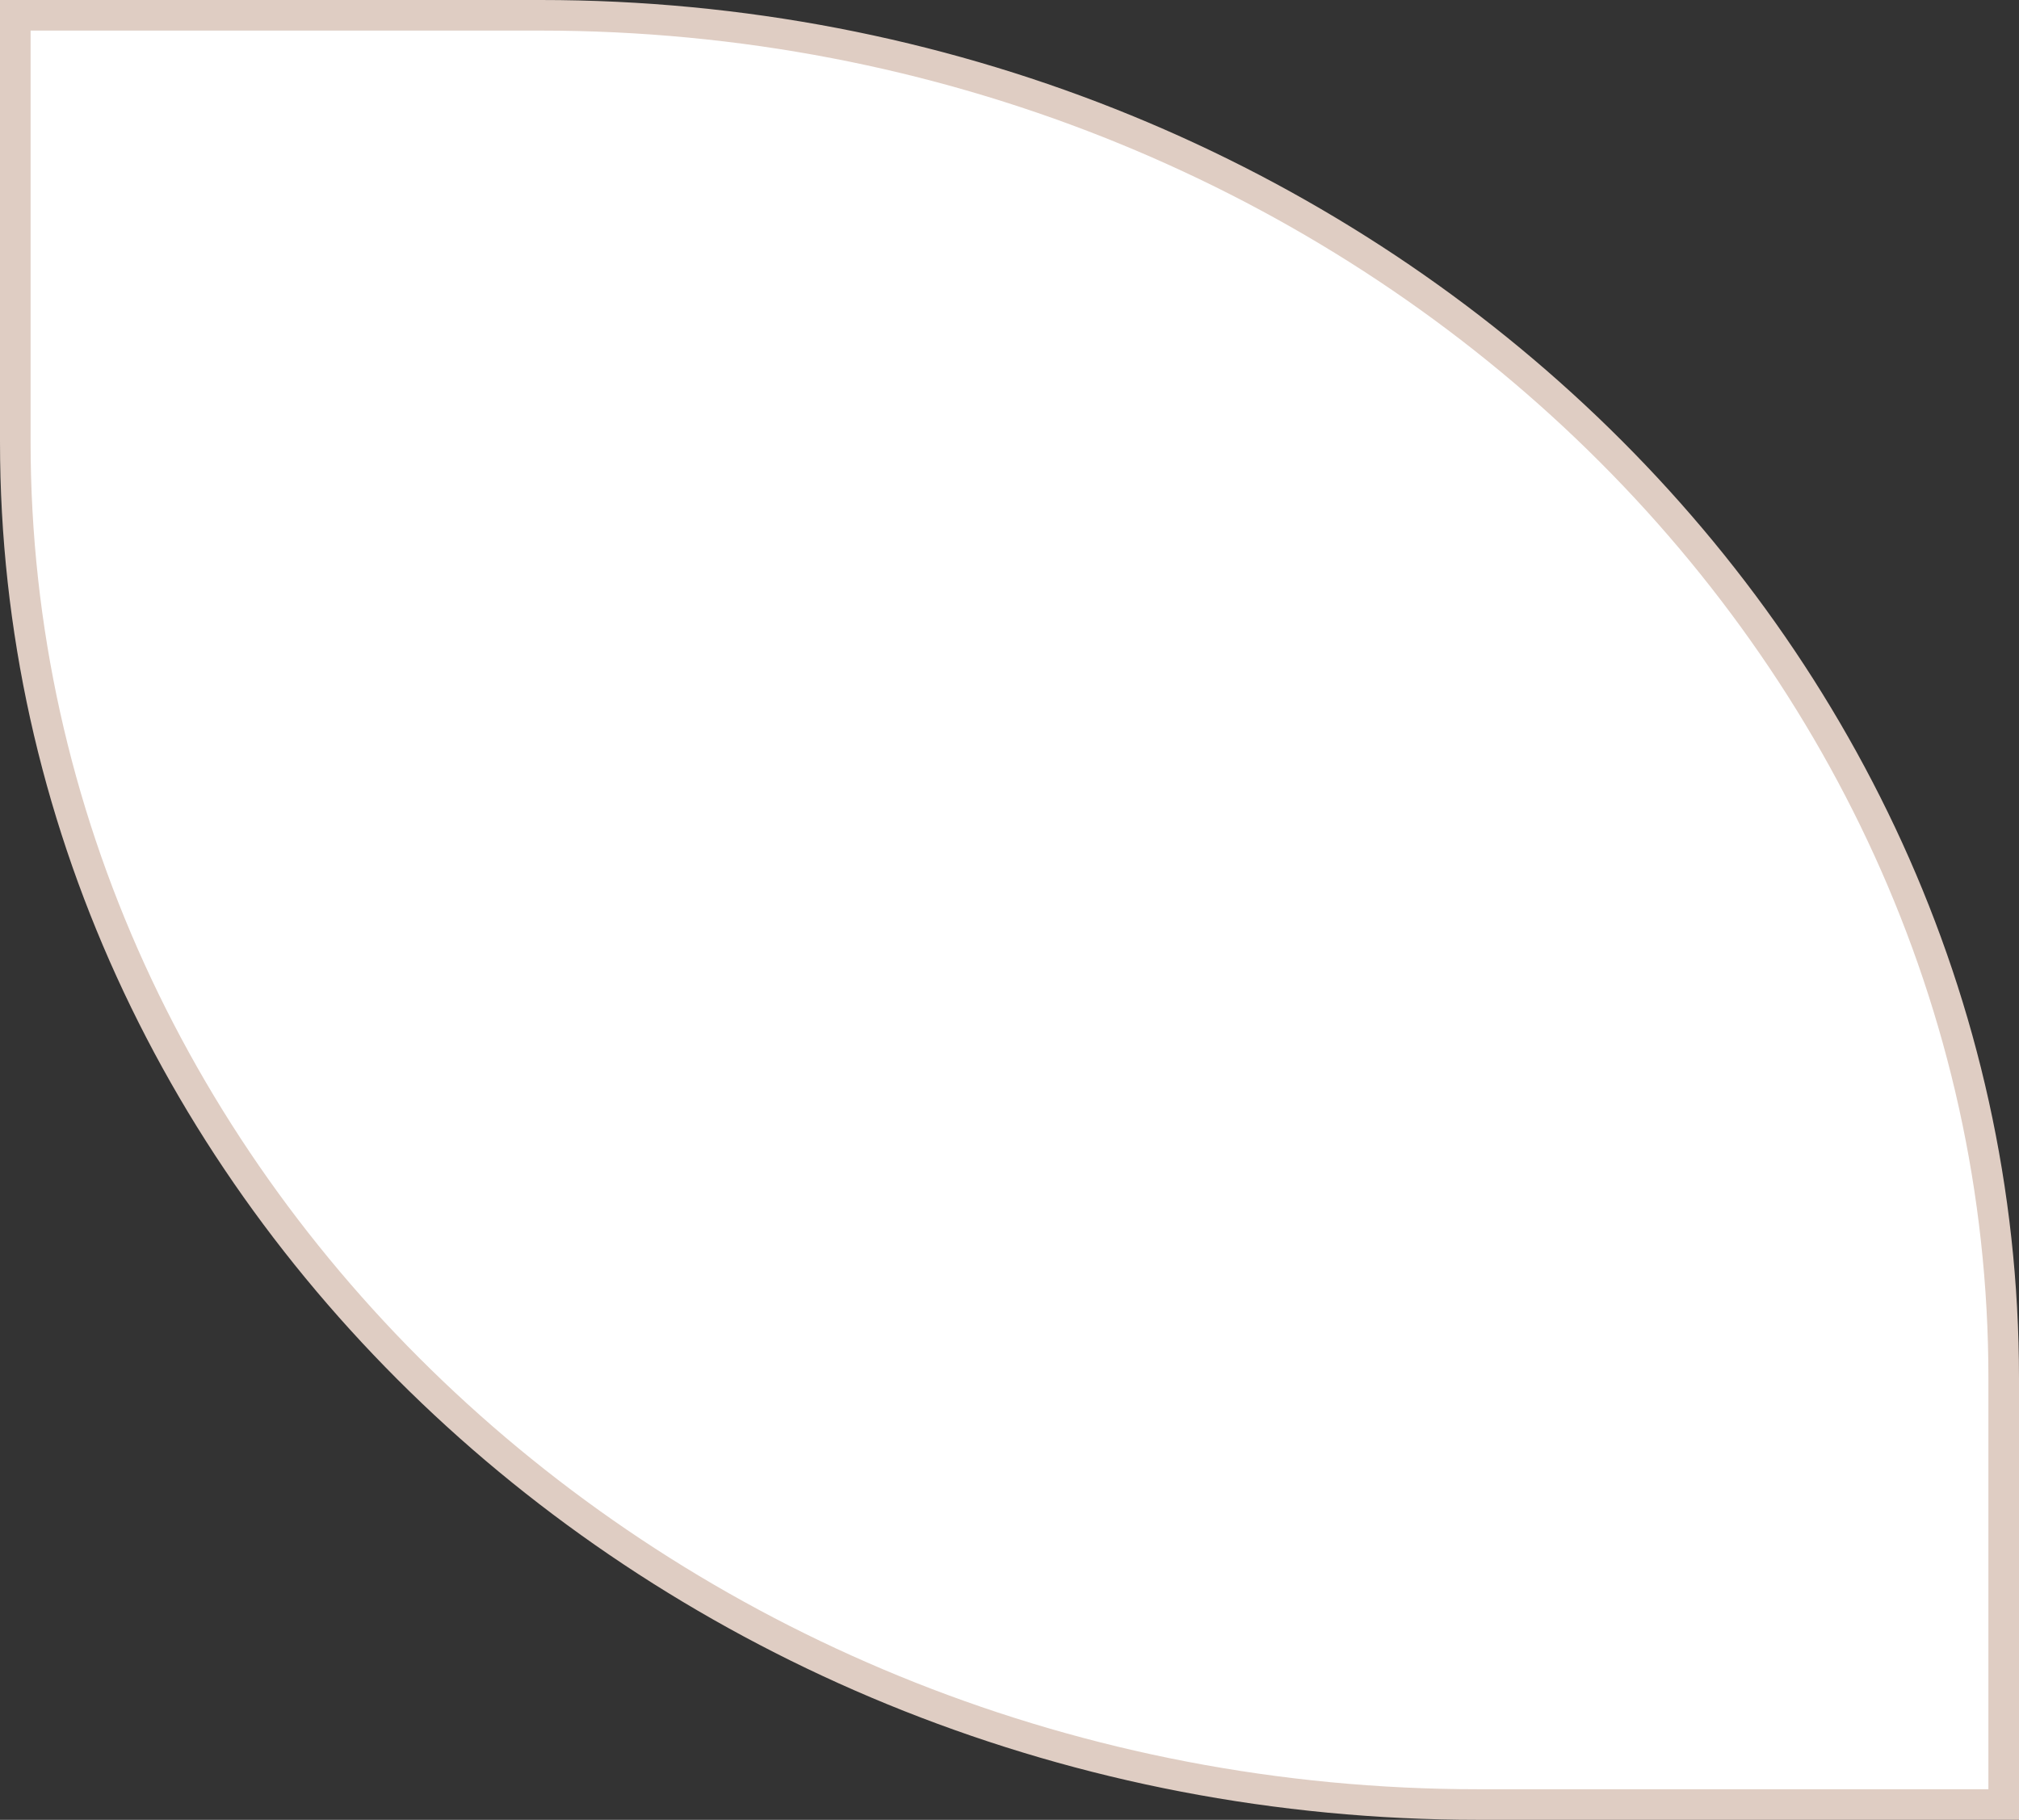 <svg width="132" height="119" viewBox="0 0 132 119" fill="none" xmlns="http://www.w3.org/2000/svg">
<rect x="0" y="0" width="132" height="119" fill="#333333" stroke="none"/>
<path d="M1 28.892V1H35.347C88.015 1 131 41.171 131 90.108V118H96.653C43.985 118 1 77.829 1 28.892Z" fill="white" stroke="#DFCDC3" stroke-width="2"/>
</svg>
